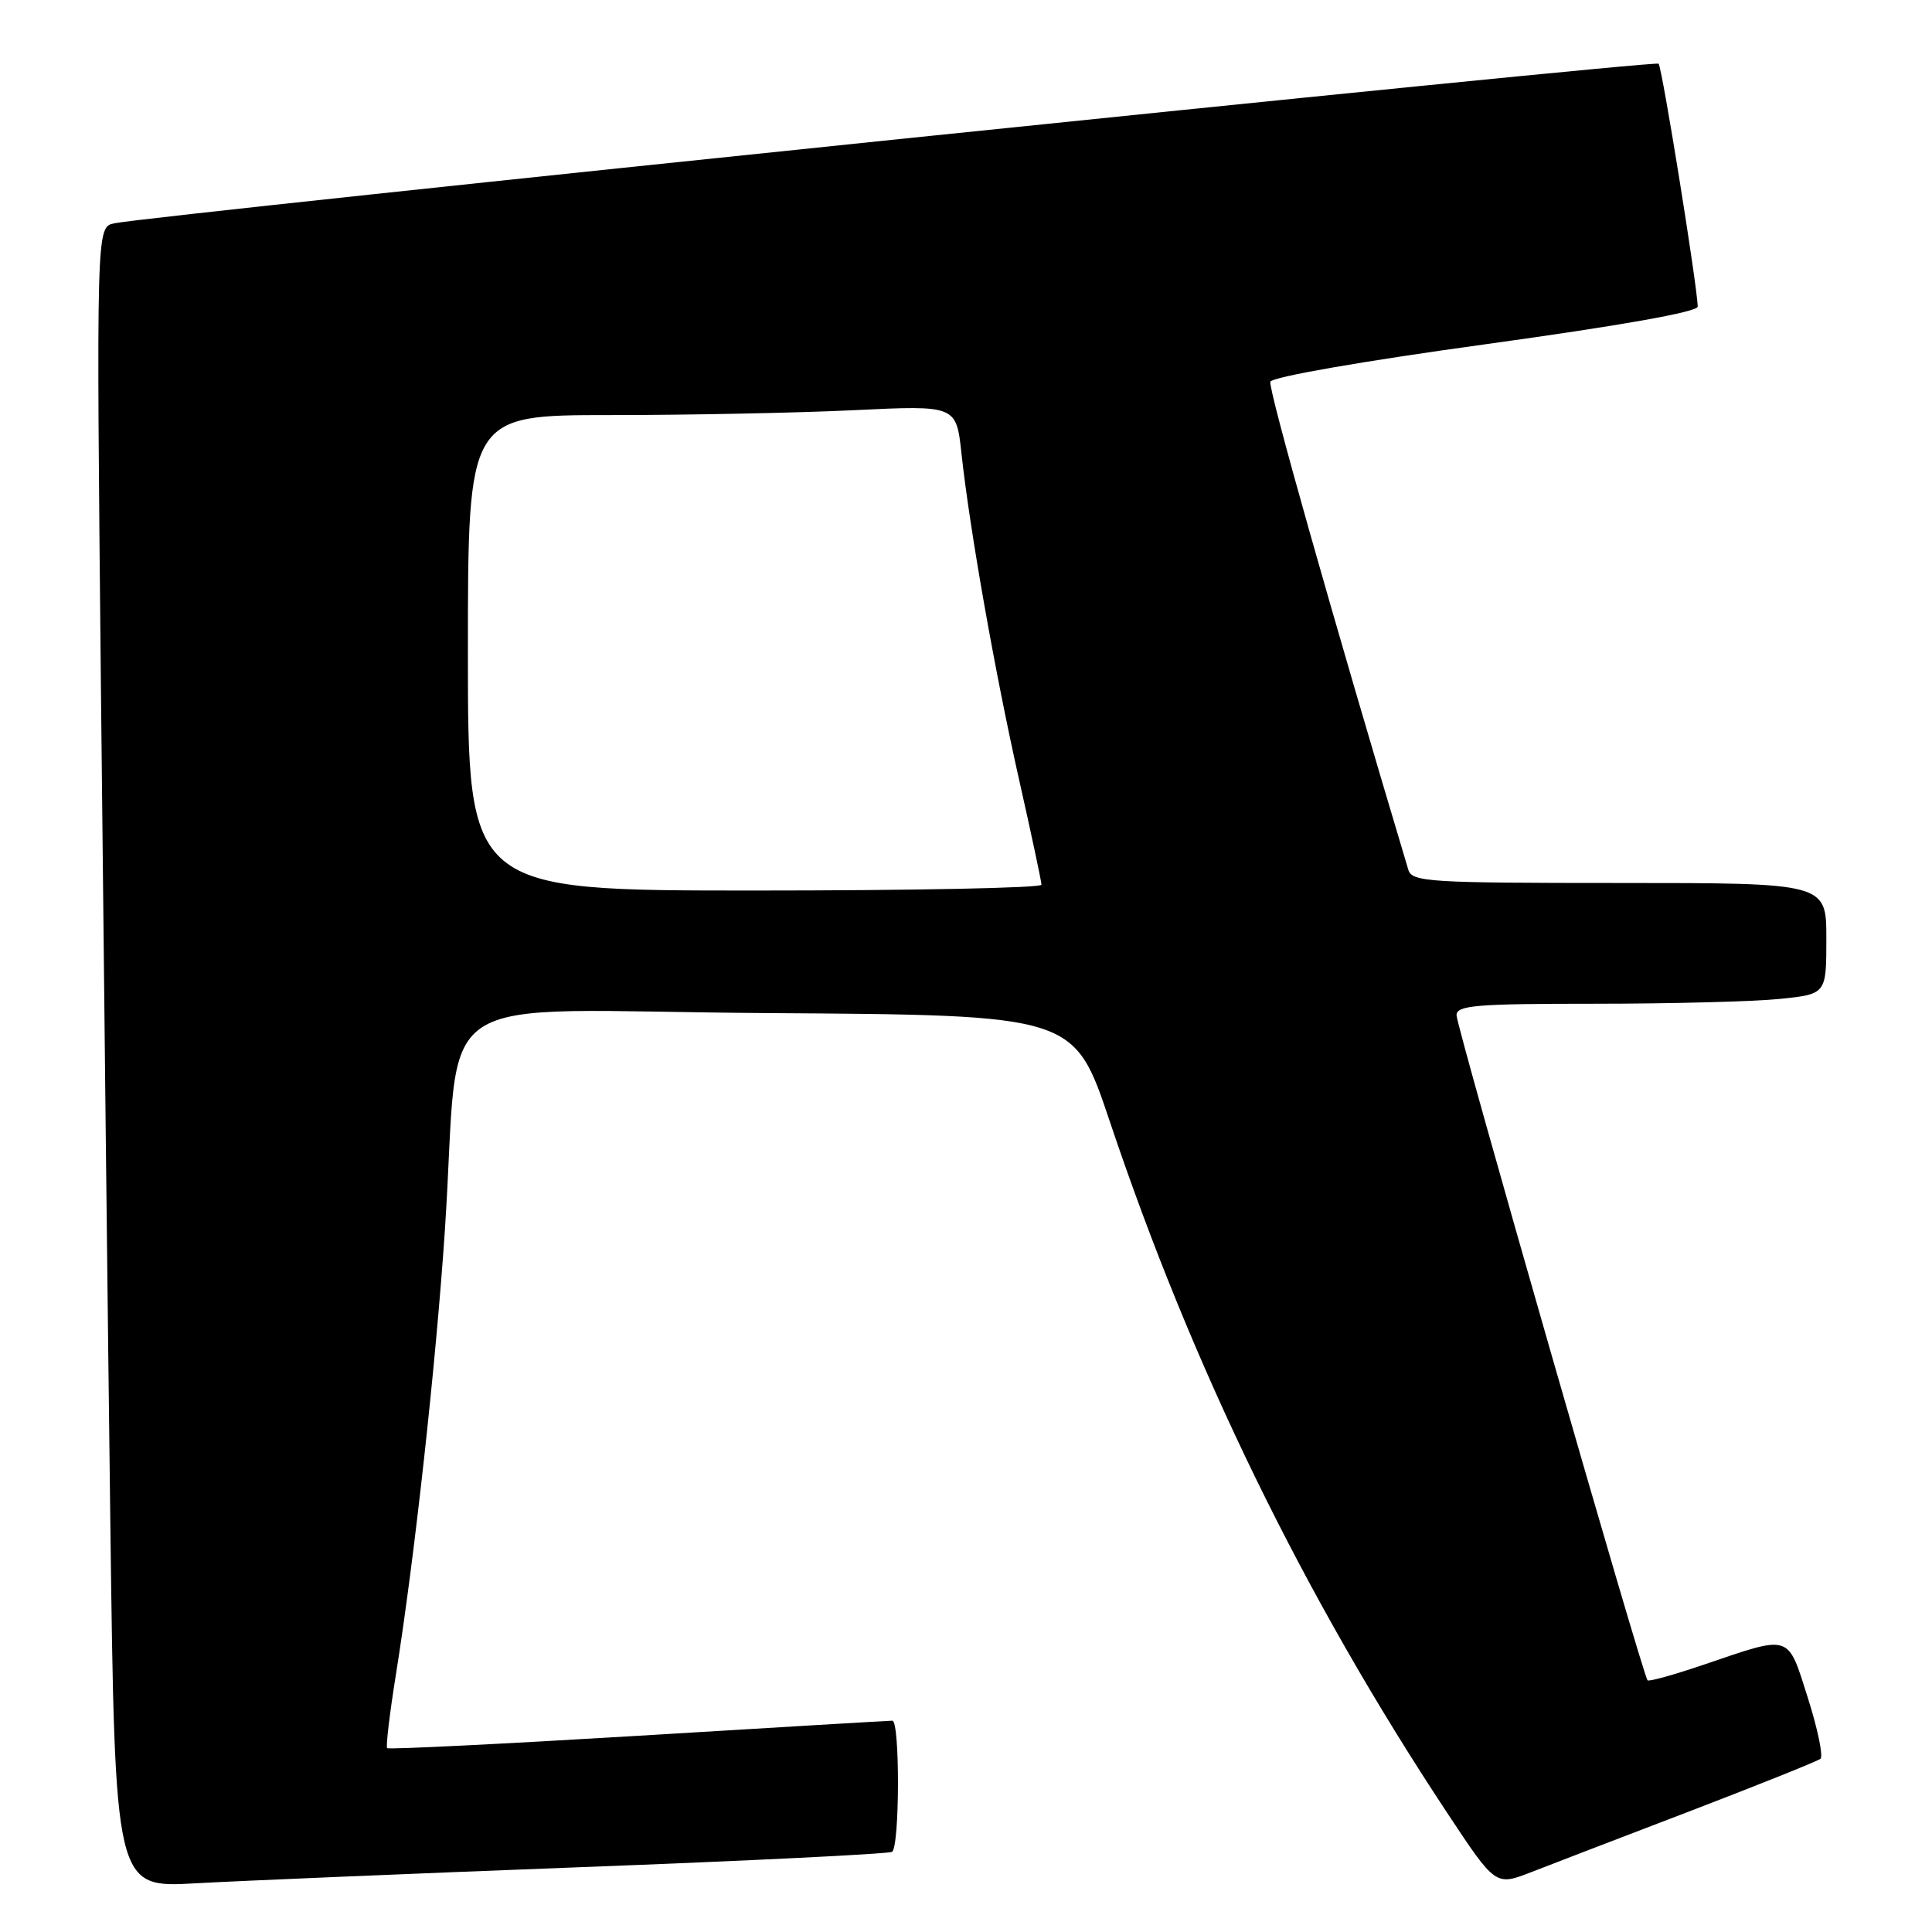 <?xml version="1.0" encoding="UTF-8" standalone="no"?>
<!DOCTYPE svg PUBLIC "-//W3C//DTD SVG 1.1//EN" "http://www.w3.org/Graphics/SVG/1.1/DTD/svg11.dtd" >
<svg xmlns="http://www.w3.org/2000/svg" xmlns:xlink="http://www.w3.org/1999/xlink" version="1.1" viewBox="0 0 256 256">
 <g >
 <path fill="currentColor"
d=" M 76.95 247.41 C 99.19 246.57 117.76 245.65 118.20 245.38 C 119.22 244.75 119.26 228.00 118.24 228.00 C 117.82 228.00 102.67 228.90 84.57 230.00 C 66.47 231.09 51.50 231.83 51.30 231.64 C 51.11 231.44 51.63 227.06 52.46 221.89 C 54.91 206.61 57.77 180.67 58.95 163.00 C 61.15 130.09 55.43 133.94 101.74 134.24 C 142.32 134.50 142.32 134.50 147.02 148.50 C 157.99 181.22 172.75 211.48 191.75 240.20 C 198.17 249.90 198.17 249.90 202.84 248.09 C 205.40 247.09 214.93 243.43 224.00 239.96 C 233.07 236.48 240.82 233.37 241.22 233.05 C 241.61 232.73 240.86 229.10 239.55 224.98 C 236.83 216.42 237.43 216.61 225.81 220.56 C 221.88 221.90 218.51 222.84 218.31 222.65 C 217.68 222.02 193.00 136.10 193.00 134.53 C 193.00 133.21 195.54 133.00 211.35 133.00 C 221.45 133.00 232.47 132.71 235.85 132.36 C 242.00 131.72 242.00 131.72 242.00 124.36 C 242.00 117.00 242.00 117.00 214.57 117.00 C 189.31 117.00 187.09 116.86 186.61 115.25 C 176.55 81.65 168.00 51.43 168.33 50.58 C 168.58 49.94 180.71 47.83 196.88 45.61 C 214.77 43.14 224.99 41.33 224.96 40.62 C 224.85 37.56 220.23 8.89 219.77 8.44 C 219.28 7.94 20.15 28.53 15.13 29.59 C 12.76 30.10 12.76 30.10 13.38 91.80 C 13.73 125.73 14.28 175.25 14.62 201.83 C 15.24 250.15 15.24 250.15 25.87 249.55 C 31.72 249.22 54.70 248.26 76.95 247.41 Z  M 62.00 86.50 C 62.00 55.00 62.00 55.00 80.84 55.00 C 91.20 55.00 105.76 54.71 113.20 54.35 C 126.71 53.70 126.71 53.70 127.40 60.10 C 128.51 70.28 131.85 89.18 135.05 103.38 C 136.67 110.58 138.00 116.81 138.00 117.23 C 138.00 117.66 120.90 118.00 100.00 118.00 C 62.00 118.00 62.00 118.00 62.00 86.50 Z "/>
</g>
</svg>